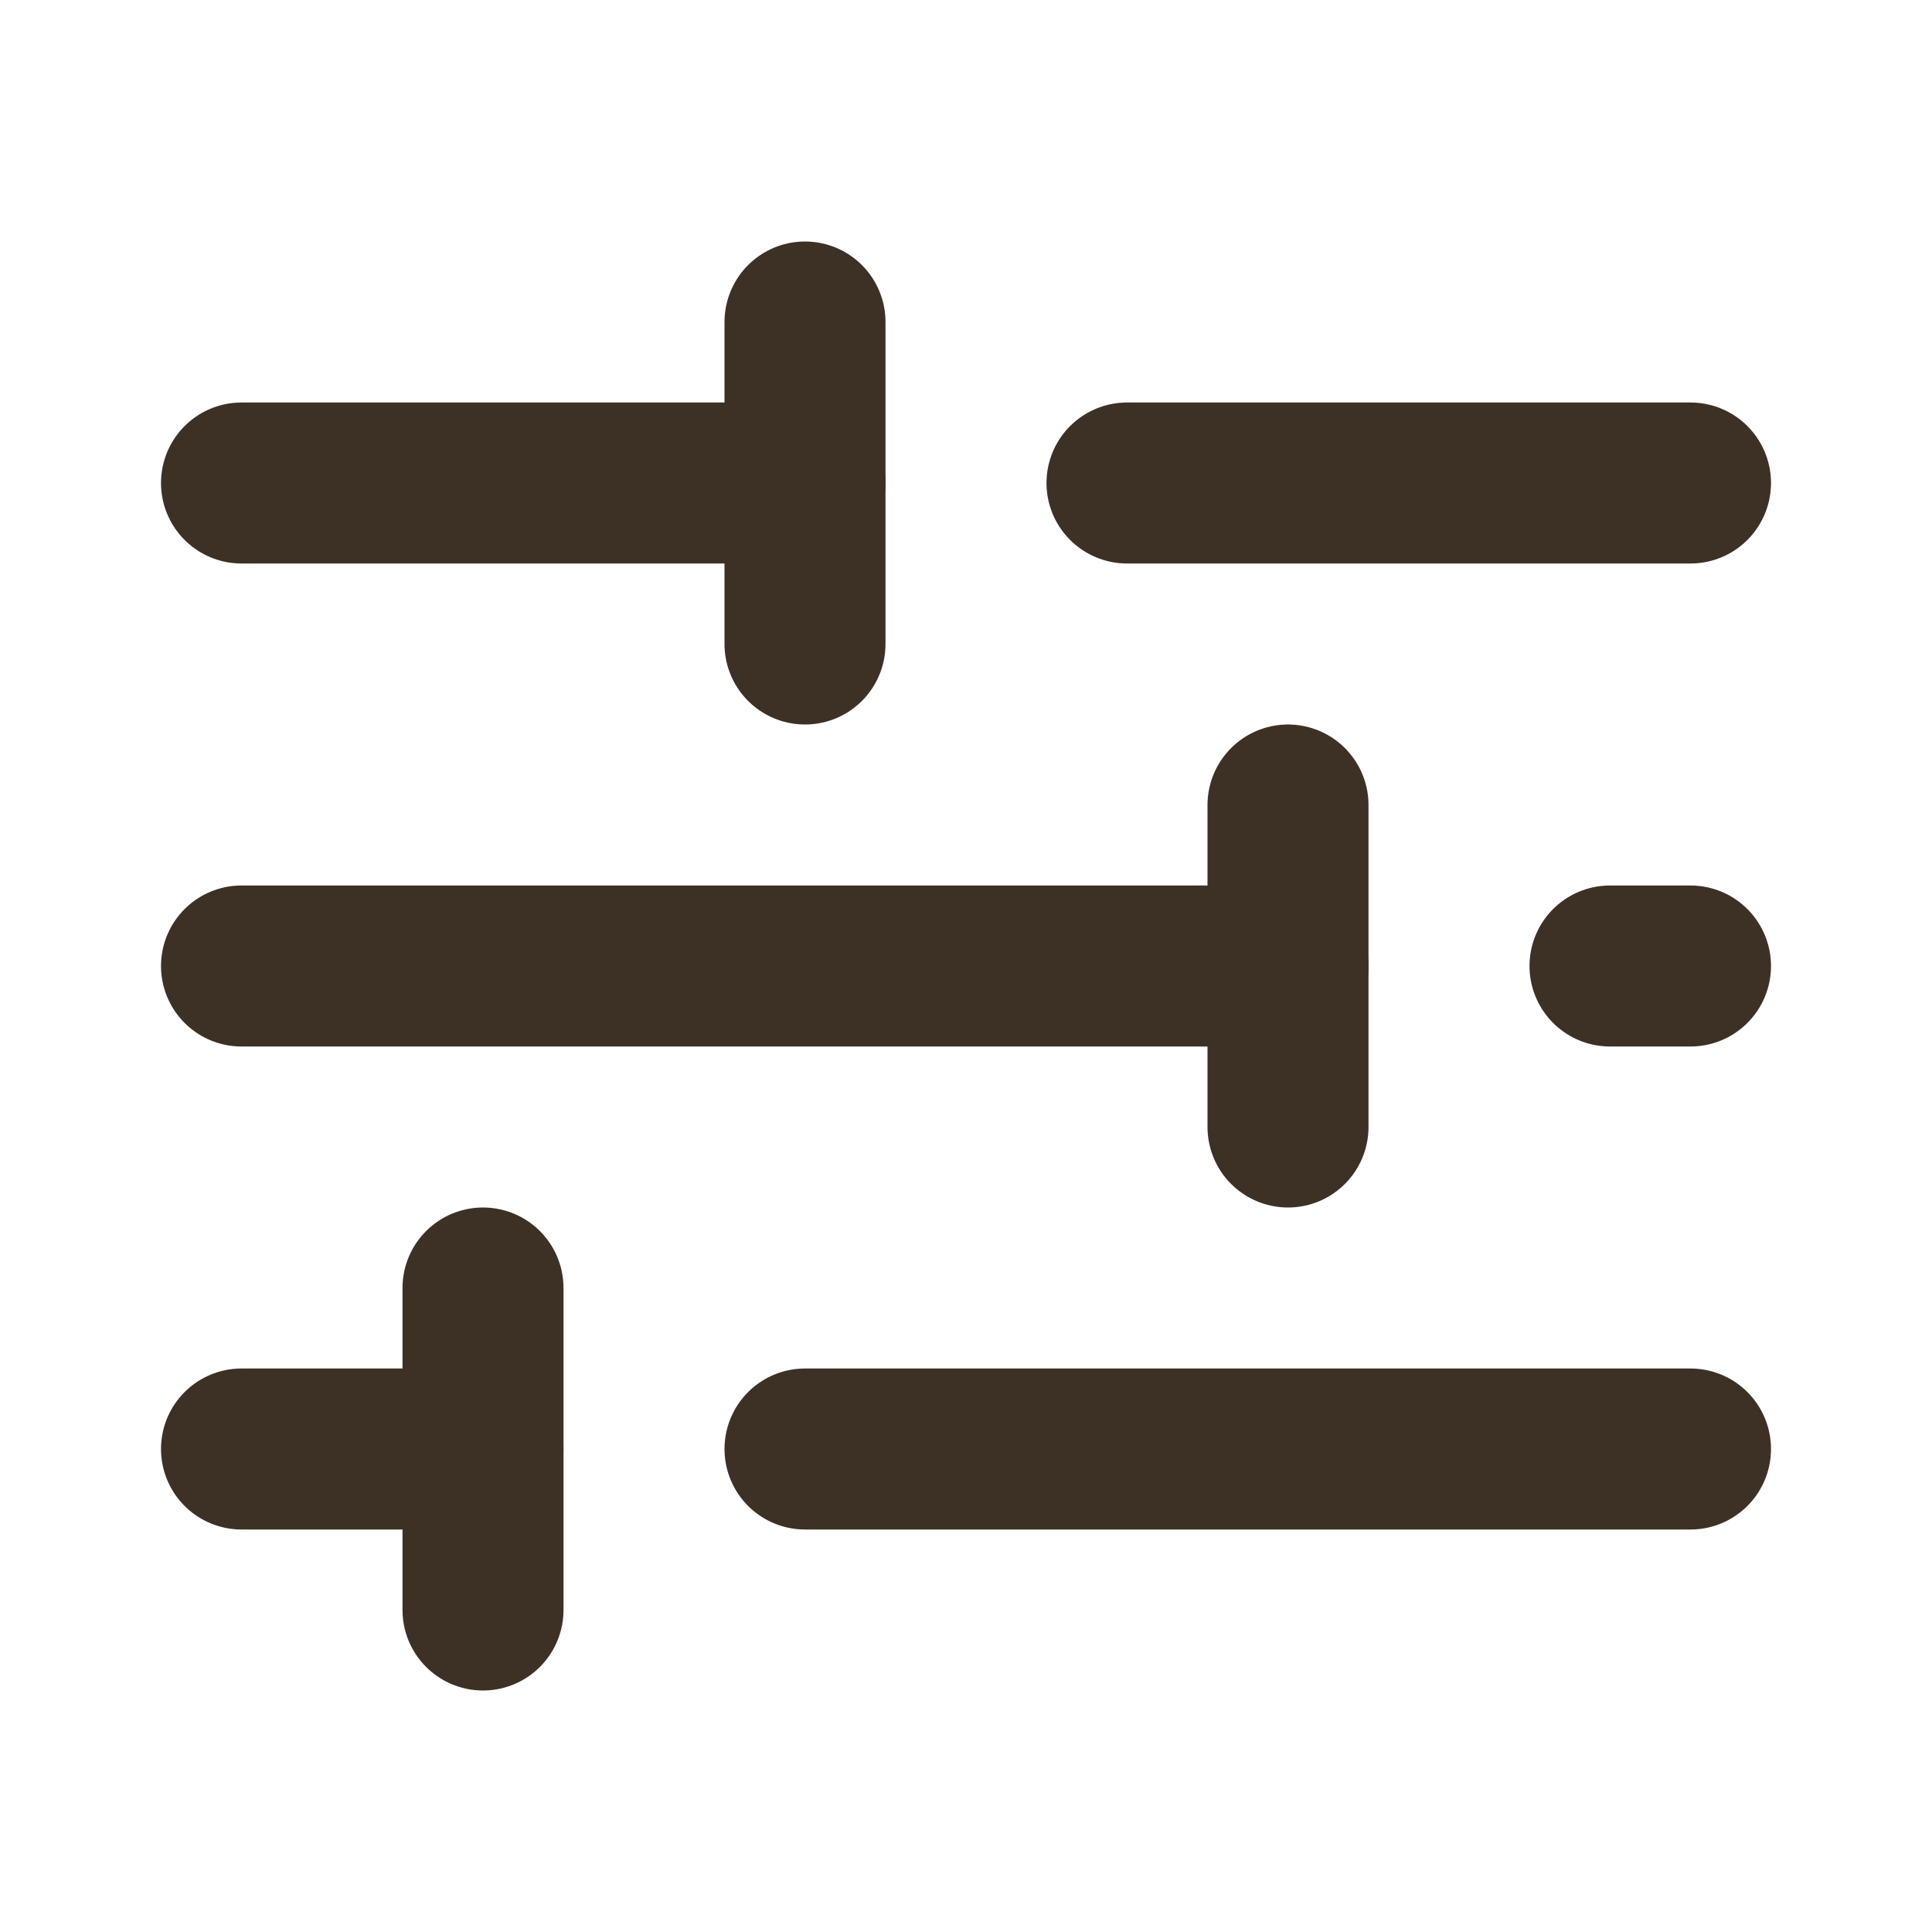 <svg width="24" height="24" viewBox="0 0 24 24" fill="none" xmlns="http://www.w3.org/2000/svg">
<path d="M10 18H21" stroke="#3D3126" stroke-width="2" stroke-linecap="round" stroke-linejoin="round"/>
<path d="M3 18H6" stroke="#3D3126" stroke-width="2" stroke-linecap="round" stroke-linejoin="round"/>
<path d="M6 20L6 16" stroke="#3D3126" stroke-width="2" stroke-linecap="round" stroke-linejoin="round"/>
<path d="M20 12H21" stroke="#3D3126" stroke-width="2" stroke-linecap="round" stroke-linejoin="round"/>
<path d="M3 12H16" stroke="#3D3126" stroke-width="2" stroke-linecap="round" stroke-linejoin="round"/>
<path d="M16 14L16 10" stroke="#3D3126" stroke-width="2" stroke-linecap="round" stroke-linejoin="round"/>
<path d="M14 6H21" stroke="#3D3126" stroke-width="2" stroke-linecap="round" stroke-linejoin="round"/>
<path d="M3 6H10" stroke="#3D3126" stroke-width="2" stroke-linecap="round" stroke-linejoin="round"/>
<path d="M10 8L10 4" stroke="#3D3126" stroke-width="2" stroke-linecap="round" stroke-linejoin="round"/>
</svg>
